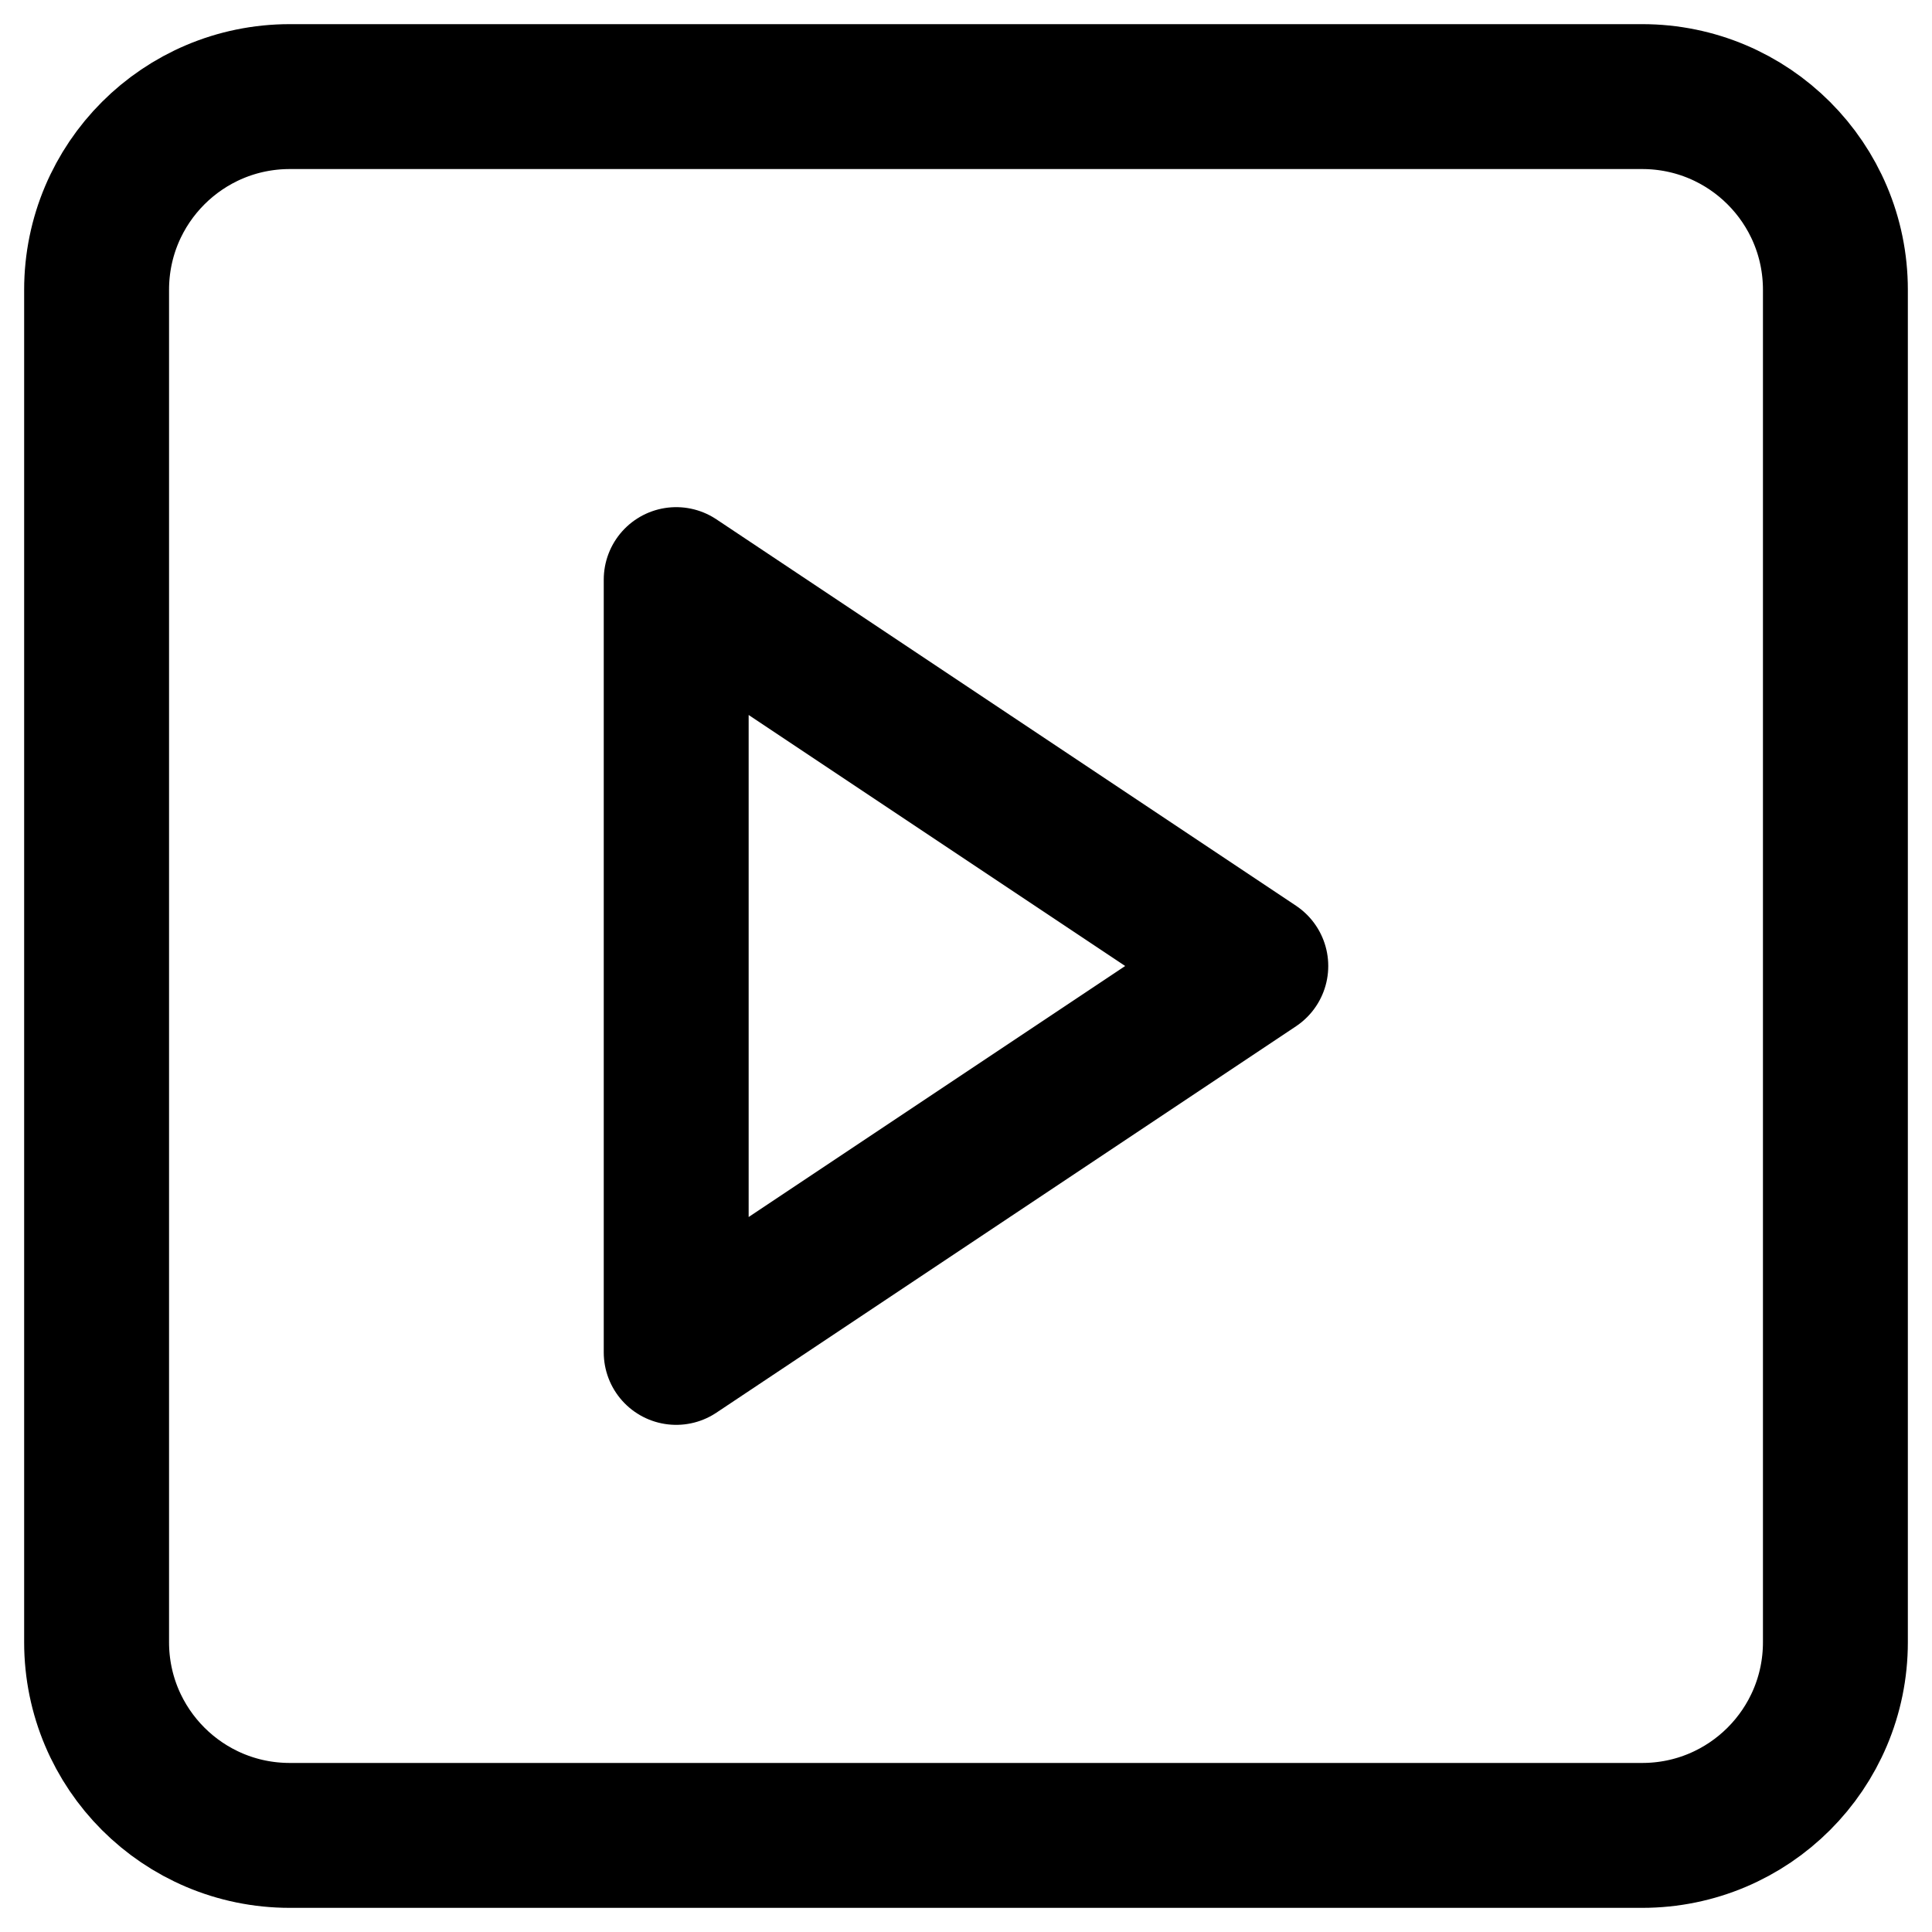 <svg width="20" height="20" viewBox="0 0 20 20" fill="none" xmlns="http://www.w3.org/2000/svg">
<path d="M17 1H3C1.895 1 1 1.895 1 3V17C1 18.105 1.895 19 3 19H17C18.105 19 19 18.105 19 17V3C19 1.895 18.105 1 17 1Z" stroke="black" stroke-width="1.5" stroke-linecap="round" stroke-linejoin="round"/>
<path d="M7 6L13 10L7 14V6Z" stroke="black" stroke-width="1.5" stroke-linecap="round" stroke-linejoin="round"/>
</svg>
